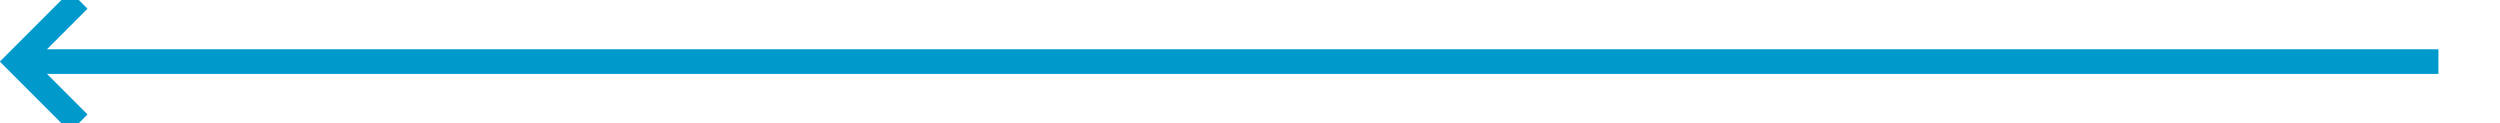 ﻿<?xml version="1.0" encoding="utf-8"?>
<svg version="1.1" xmlns:xlink="http://www.w3.org/1999/xlink" width="203px" height="10px" preserveAspectRatio="xMinYMid meet" viewBox="318 728  203 8" xmlns="http://www.w3.org/2000/svg">
  <path d="M 516 732  L 320 732  " stroke-width="2" stroke="#0099cc" fill="none" />
  <path d="M 325.107 736.293  L 320.814 732  L 325.107 727.707  L 323.693 726.293  L 318.693 731.293  L 317.986 732  L 318.693 732.707  L 323.693 737.707  L 325.107 736.293  Z " fill-rule="nonzero" fill="#0099cc" stroke="none" />
</svg>